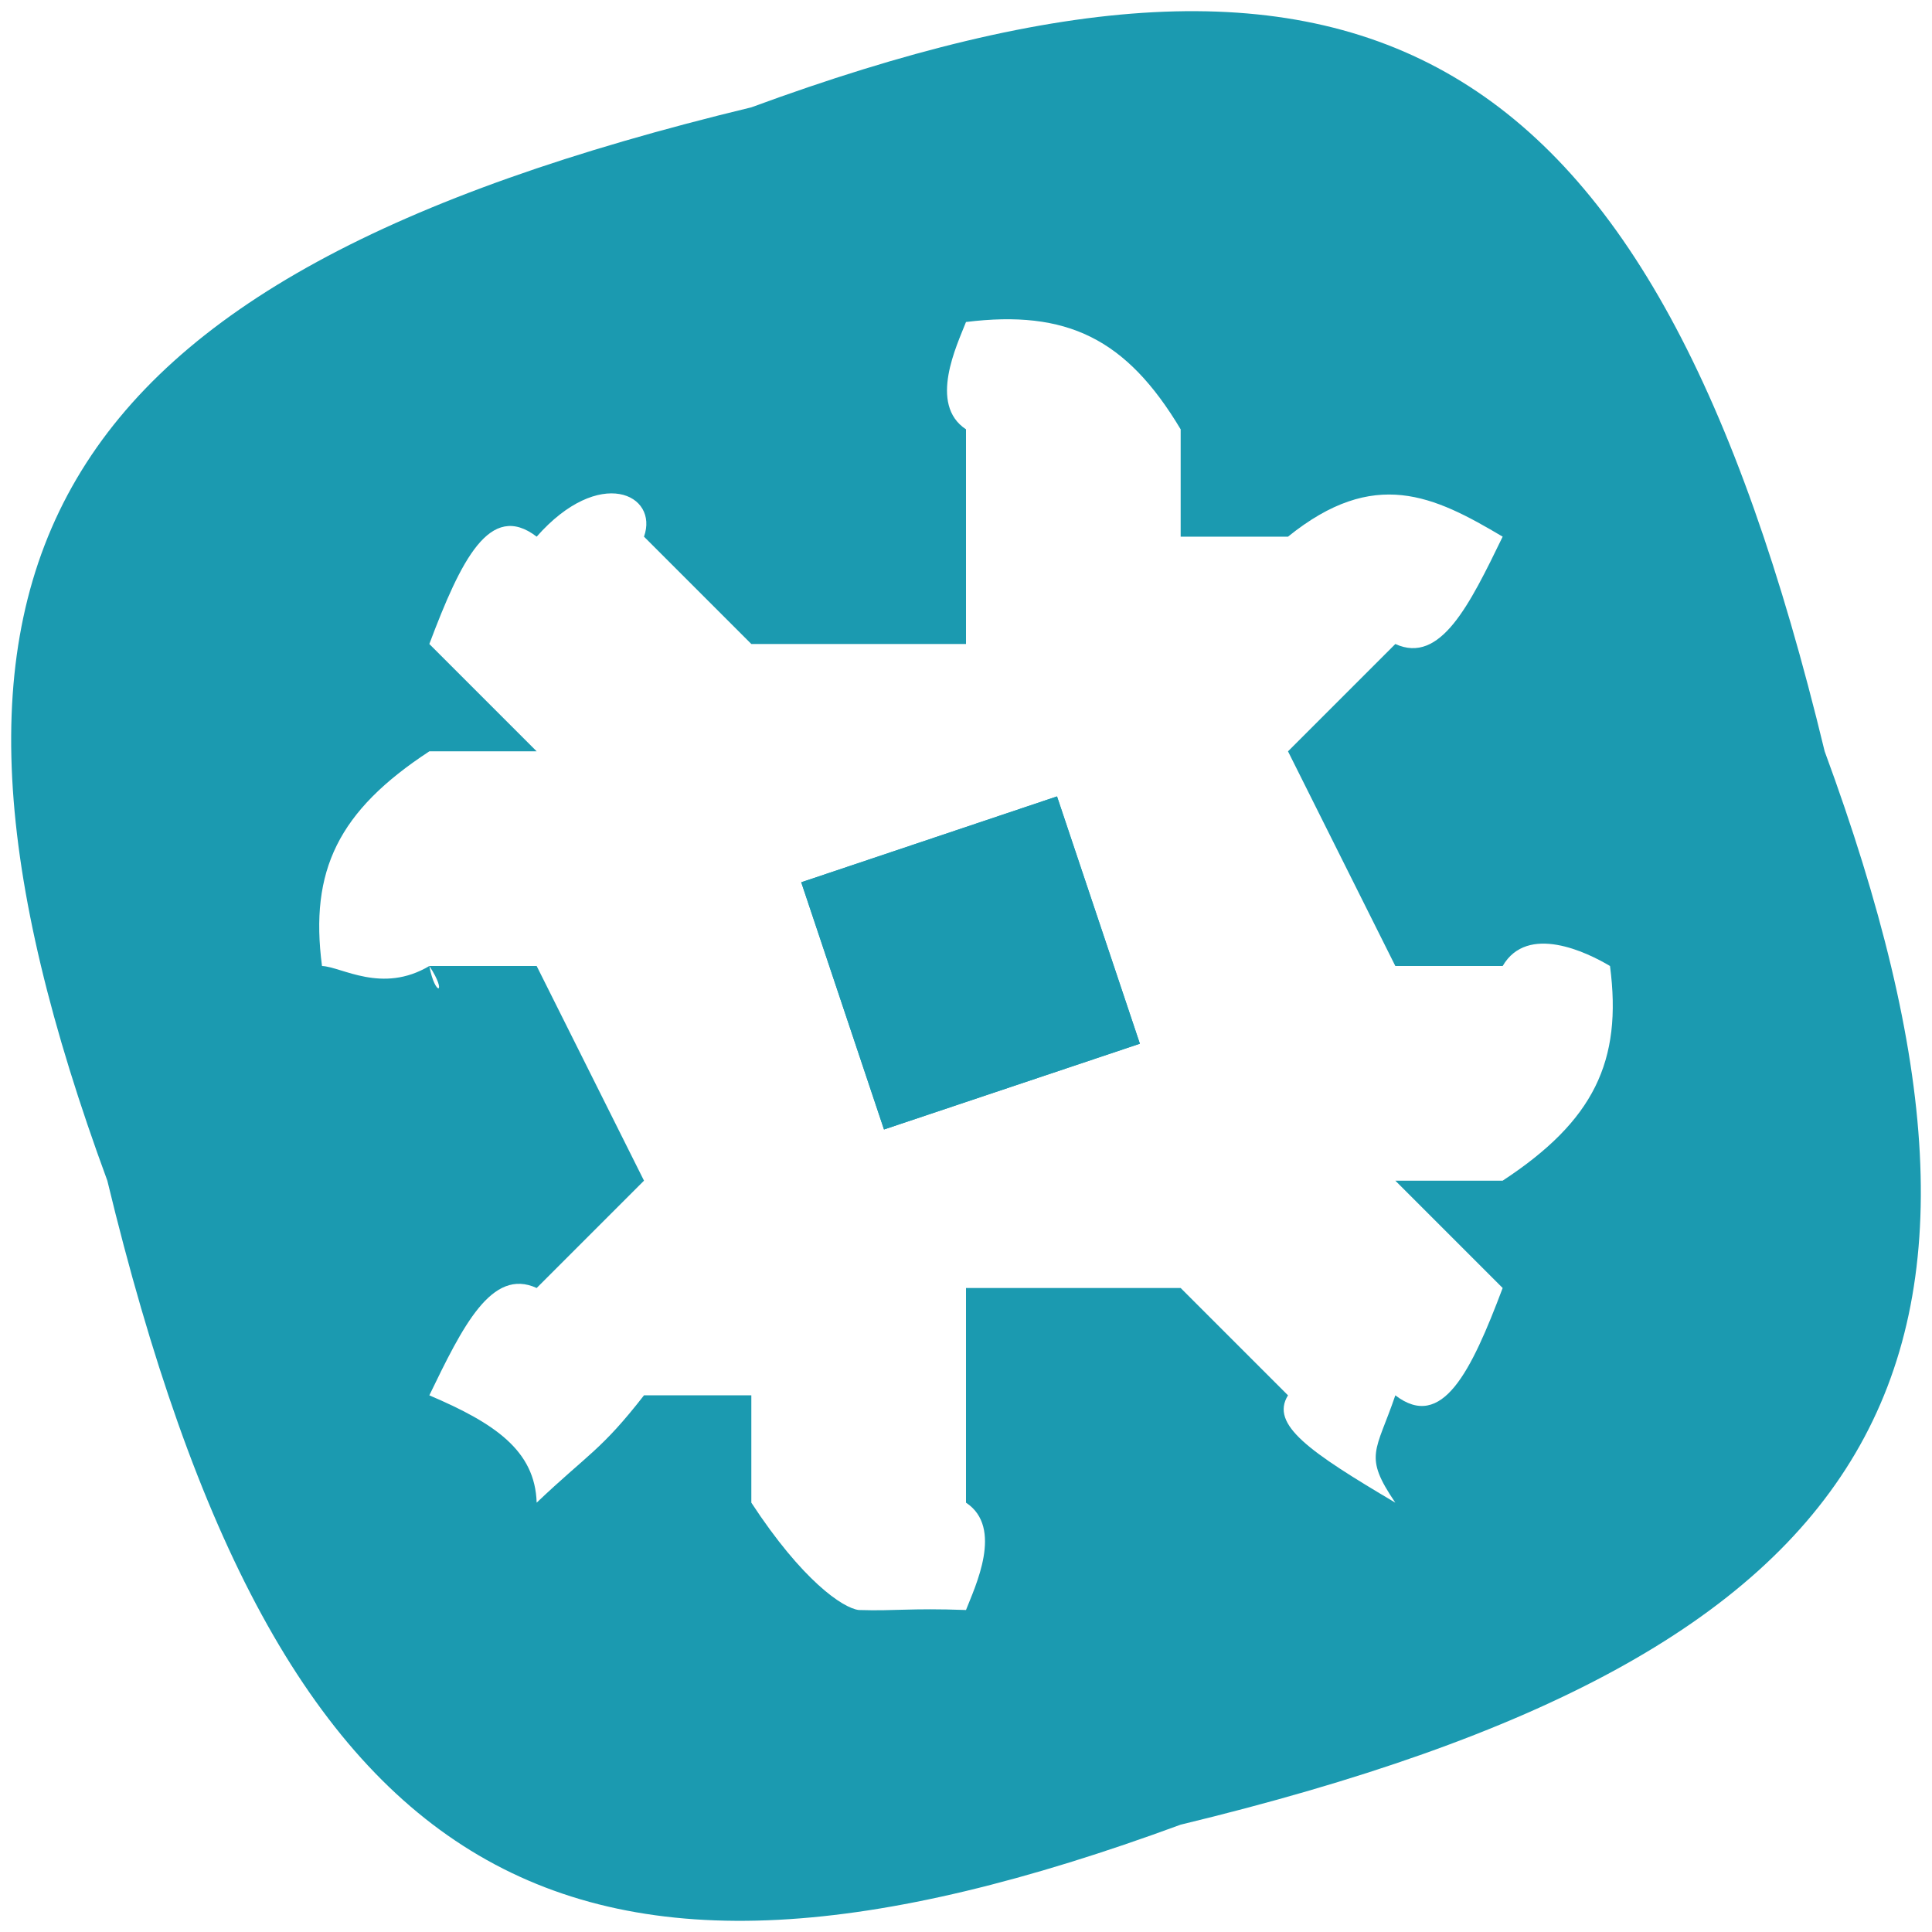 <svg width="18" height="18" viewBox="0 0 18 18" xmlns="http://www.w3.org/2000/svg"><title>83B23A0B-F970-4AFC-BBC3-3F2D2CE02A53</title><g fill-rule="nonzero" fill="#1b9ab0"><path d="M7.465 8.22l2.383-.8.772 2.304-2.384.799z"/><path d="M7.465 8.22l2.383-.8.772 2.304-2.384.799z"/><path d="M17 7C15.39.337 12.713-1.102 7 1 .337 2.61-1.102 5.287 1 11c1.61 6.663 4.287 8.102 10 6 6.663-1.61 8.102-4.287 6-10zm-3 4h-1l1 1c-.294.78-.564 1.334-1 1-.18.529-.3.559 0 1-.795-.471-1.17-.726-1-1l-1-1H9v2c.353.232.083.786 0 1-.533-.019-.653.011-1 0-.148-.019-.524-.273-1-1v-1H6c-.4.514-.52.544-1 1-.015-.486-.39-.74-1-1 .31-.64.58-1.193 1-1l1-1-1-2H4c.174.262.054.292 0 0-.441.262-.817.007-1 0-.117-.891.153-1.445 1-2h1L4 6c.294-.78.564-1.335 1-1 .585-.664 1.14-.395 1 0l1 1h2V4c-.353-.233-.083-.787 0-1 .938-.116 1.494.153 2 1v1h1c.805-.65 1.36-.38 2 0-.31.638-.58 1.192-1 1l-1 1 1 2h1c.231-.397.786-.128 1 0 .117.89-.153 1.444-1 2z"/></g></svg>

